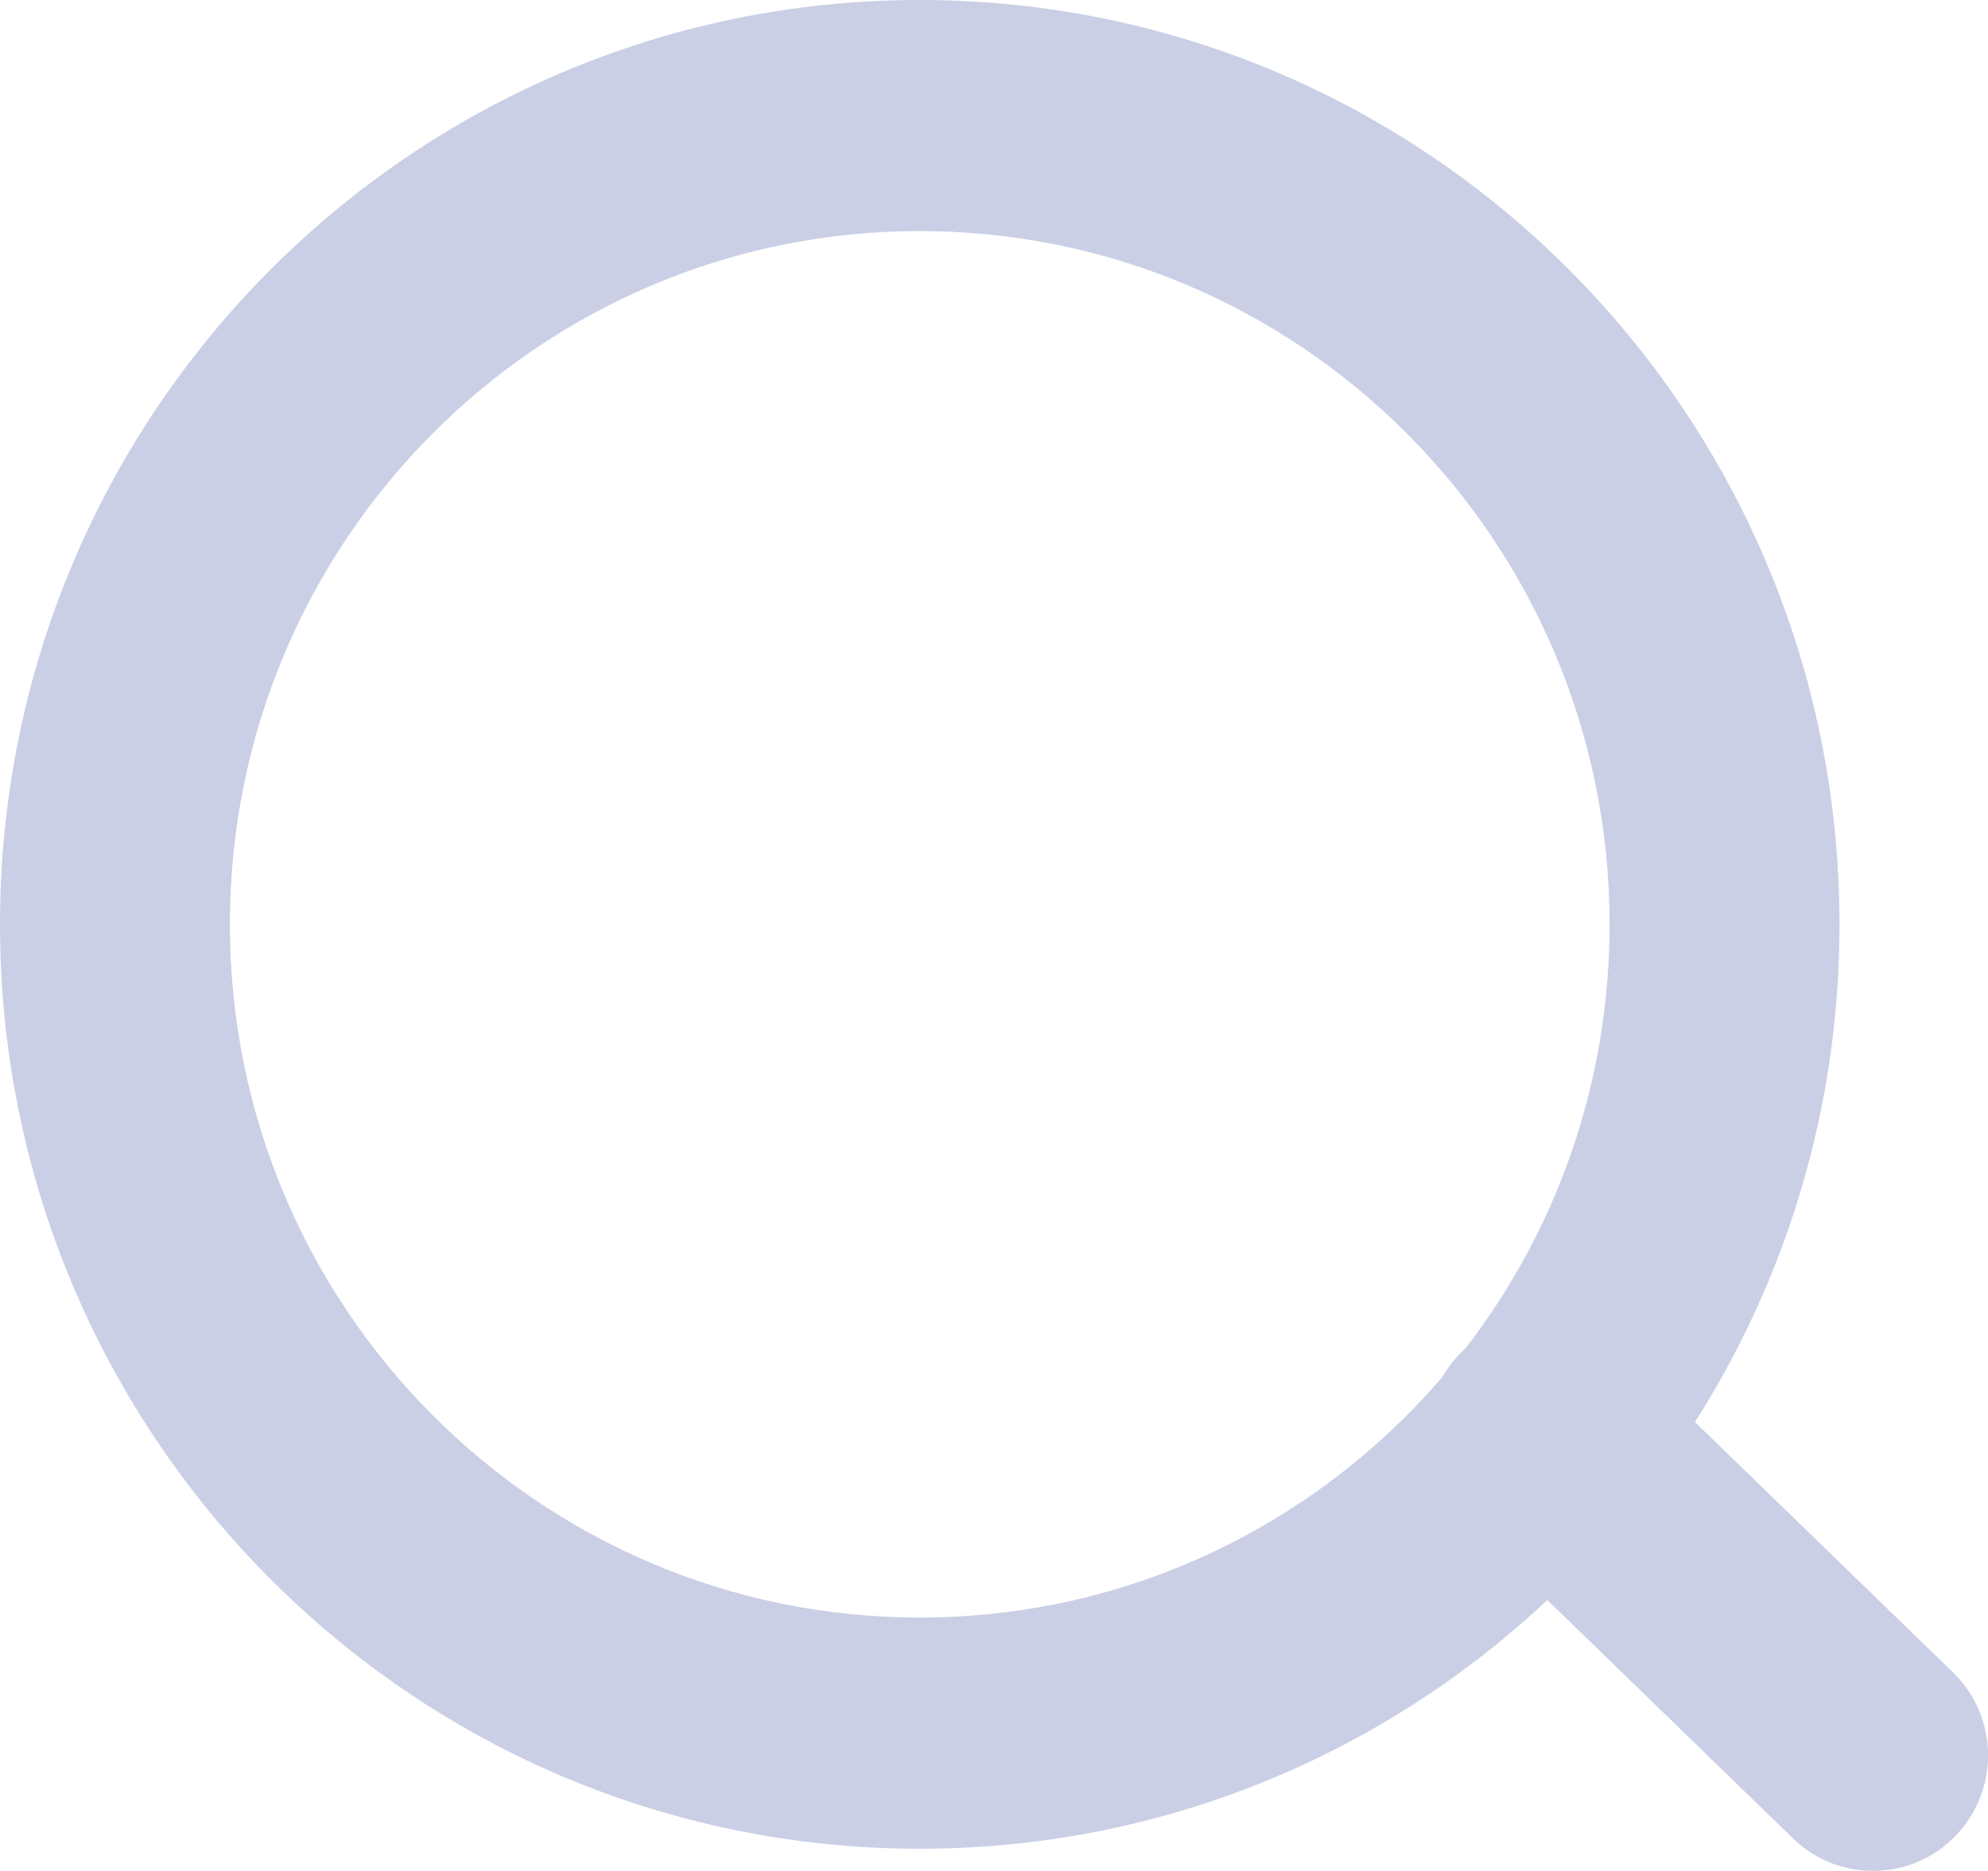 <?xml version="1.0" encoding="UTF-8"?>
<svg width="17px" height="16px" viewBox="0 0 17 16" version="1.1" xmlns="http://www.w3.org/2000/svg" xmlns:xlink="http://www.w3.org/1999/xlink">
    <!-- Generator: Sketch 52.6 (67491) - http://www.bohemiancoding.com/sketch -->
    <title>home_icon_search@2x</title>
    <desc>Created with Sketch.</desc>
    <g id="ATMEX移动端" stroke="none" stroke-width="1" fill="none" fill-rule="evenodd">
        <g id="交易" transform="translate(-342, -34)" fill="#CACFE6" fill-rule="nonzero">
            <path d="M356.494,46.161 L358.7,48.301 C359.091,48.681 359.102,49.305 358.724,49.698 C358.349,50.089 357.728,50.101 357.337,49.726 C357.336,49.725 357.335,49.724 357.334,49.723 L355.232,47.683 C353.827,49.002 351.94,49.81 349.865,49.81 C345.521,49.81 342,46.271 342,41.905 C342,37.539 345.521,34 349.865,34 C354.209,34 357.73,37.539 357.73,41.905 C357.73,43.472 357.277,44.932 356.494,46.161 Z M354.535,45.527 C355.306,44.526 355.764,43.269 355.764,41.905 C355.764,38.631 353.123,35.976 349.865,35.976 C346.607,35.976 343.966,38.631 343.966,41.905 C343.966,45.179 346.607,47.833 349.865,47.833 C351.652,47.833 353.254,47.035 354.336,45.773 C354.375,45.704 354.424,45.639 354.481,45.58 C354.498,45.562 354.516,45.544 354.535,45.527 Z" id="home_icon_search"></path>
        </g>
    </g>
</svg>